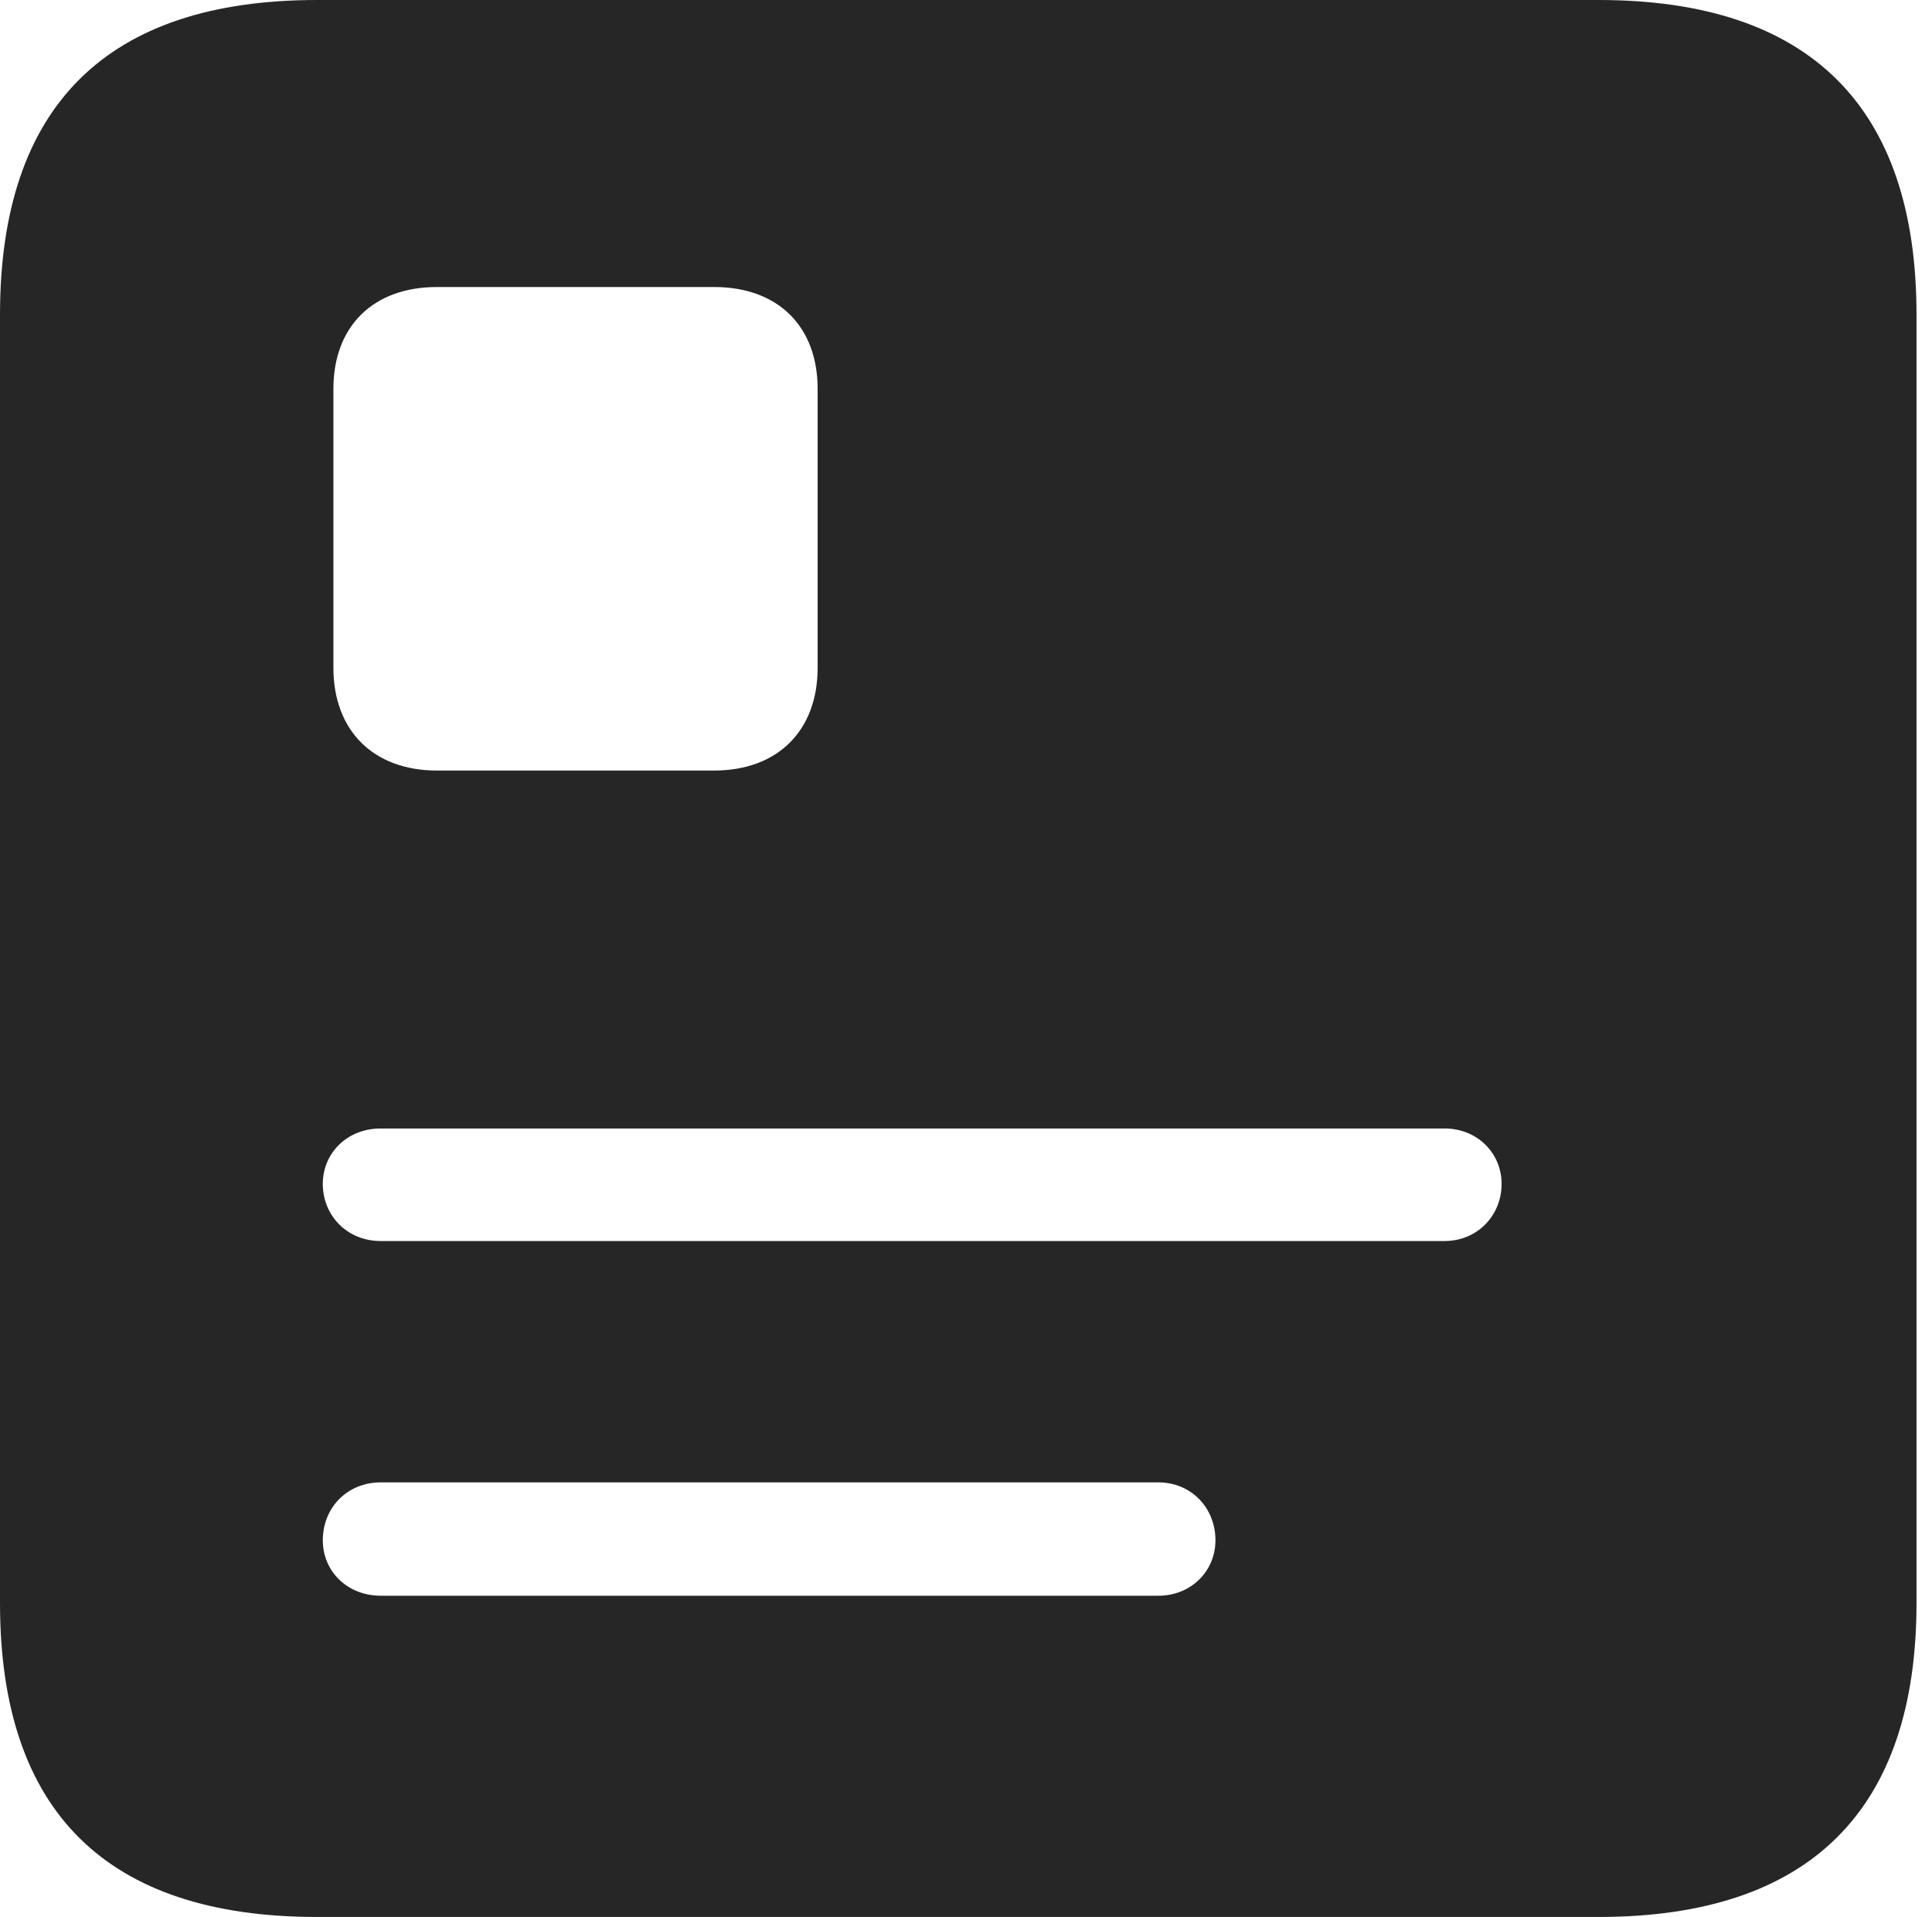 <?xml version="1.0" encoding="UTF-8"?>
<!--Generator: Apple Native CoreSVG 326-->
<!DOCTYPE svg
PUBLIC "-//W3C//DTD SVG 1.1//EN"
       "http://www.w3.org/Graphics/SVG/1.1/DTD/svg11.dtd">
<svg version="1.1" xmlns="http://www.w3.org/2000/svg" xmlns:xlink="http://www.w3.org/1999/xlink" viewBox="0 0 46.289 45.918">
 <g>
  <rect height="45.918" opacity="0" width="46.289" x="0" y="0"/>
  <path d="M45.918 7.539L45.918 38.398C45.918 43.359 43.359 45.918 38.301 45.918L7.598 45.918C2.559 45.918 0 43.398 0 38.398L0 7.539C0 2.539 2.559 0 7.598 0L38.301 0C43.359 0 45.918 2.559 45.918 7.539ZM9.121 35.508C8.32 35.508 7.734 36.113 7.734 36.895C7.734 37.637 8.32 38.223 9.121 38.223L27.754 38.223C28.535 38.223 29.121 37.637 29.121 36.895C29.121 36.113 28.535 35.508 27.754 35.508ZM9.121 27.031C8.32 27.031 7.734 27.617 7.734 28.359C7.734 29.121 8.32 29.727 9.121 29.727L34.609 29.727C35.391 29.727 35.977 29.121 35.977 28.359C35.977 27.617 35.391 27.031 34.609 27.031ZM10.469 6.875C8.945 6.875 7.988 7.812 7.988 9.316L7.988 15.996C7.988 17.5 8.945 18.457 10.469 18.457L17.109 18.457C18.633 18.457 19.59 17.5 19.59 15.996L19.59 9.316C19.59 7.812 18.633 6.875 17.109 6.875Z" fill="black" fill-opacity="0.85"/>
 </g>
</svg>

